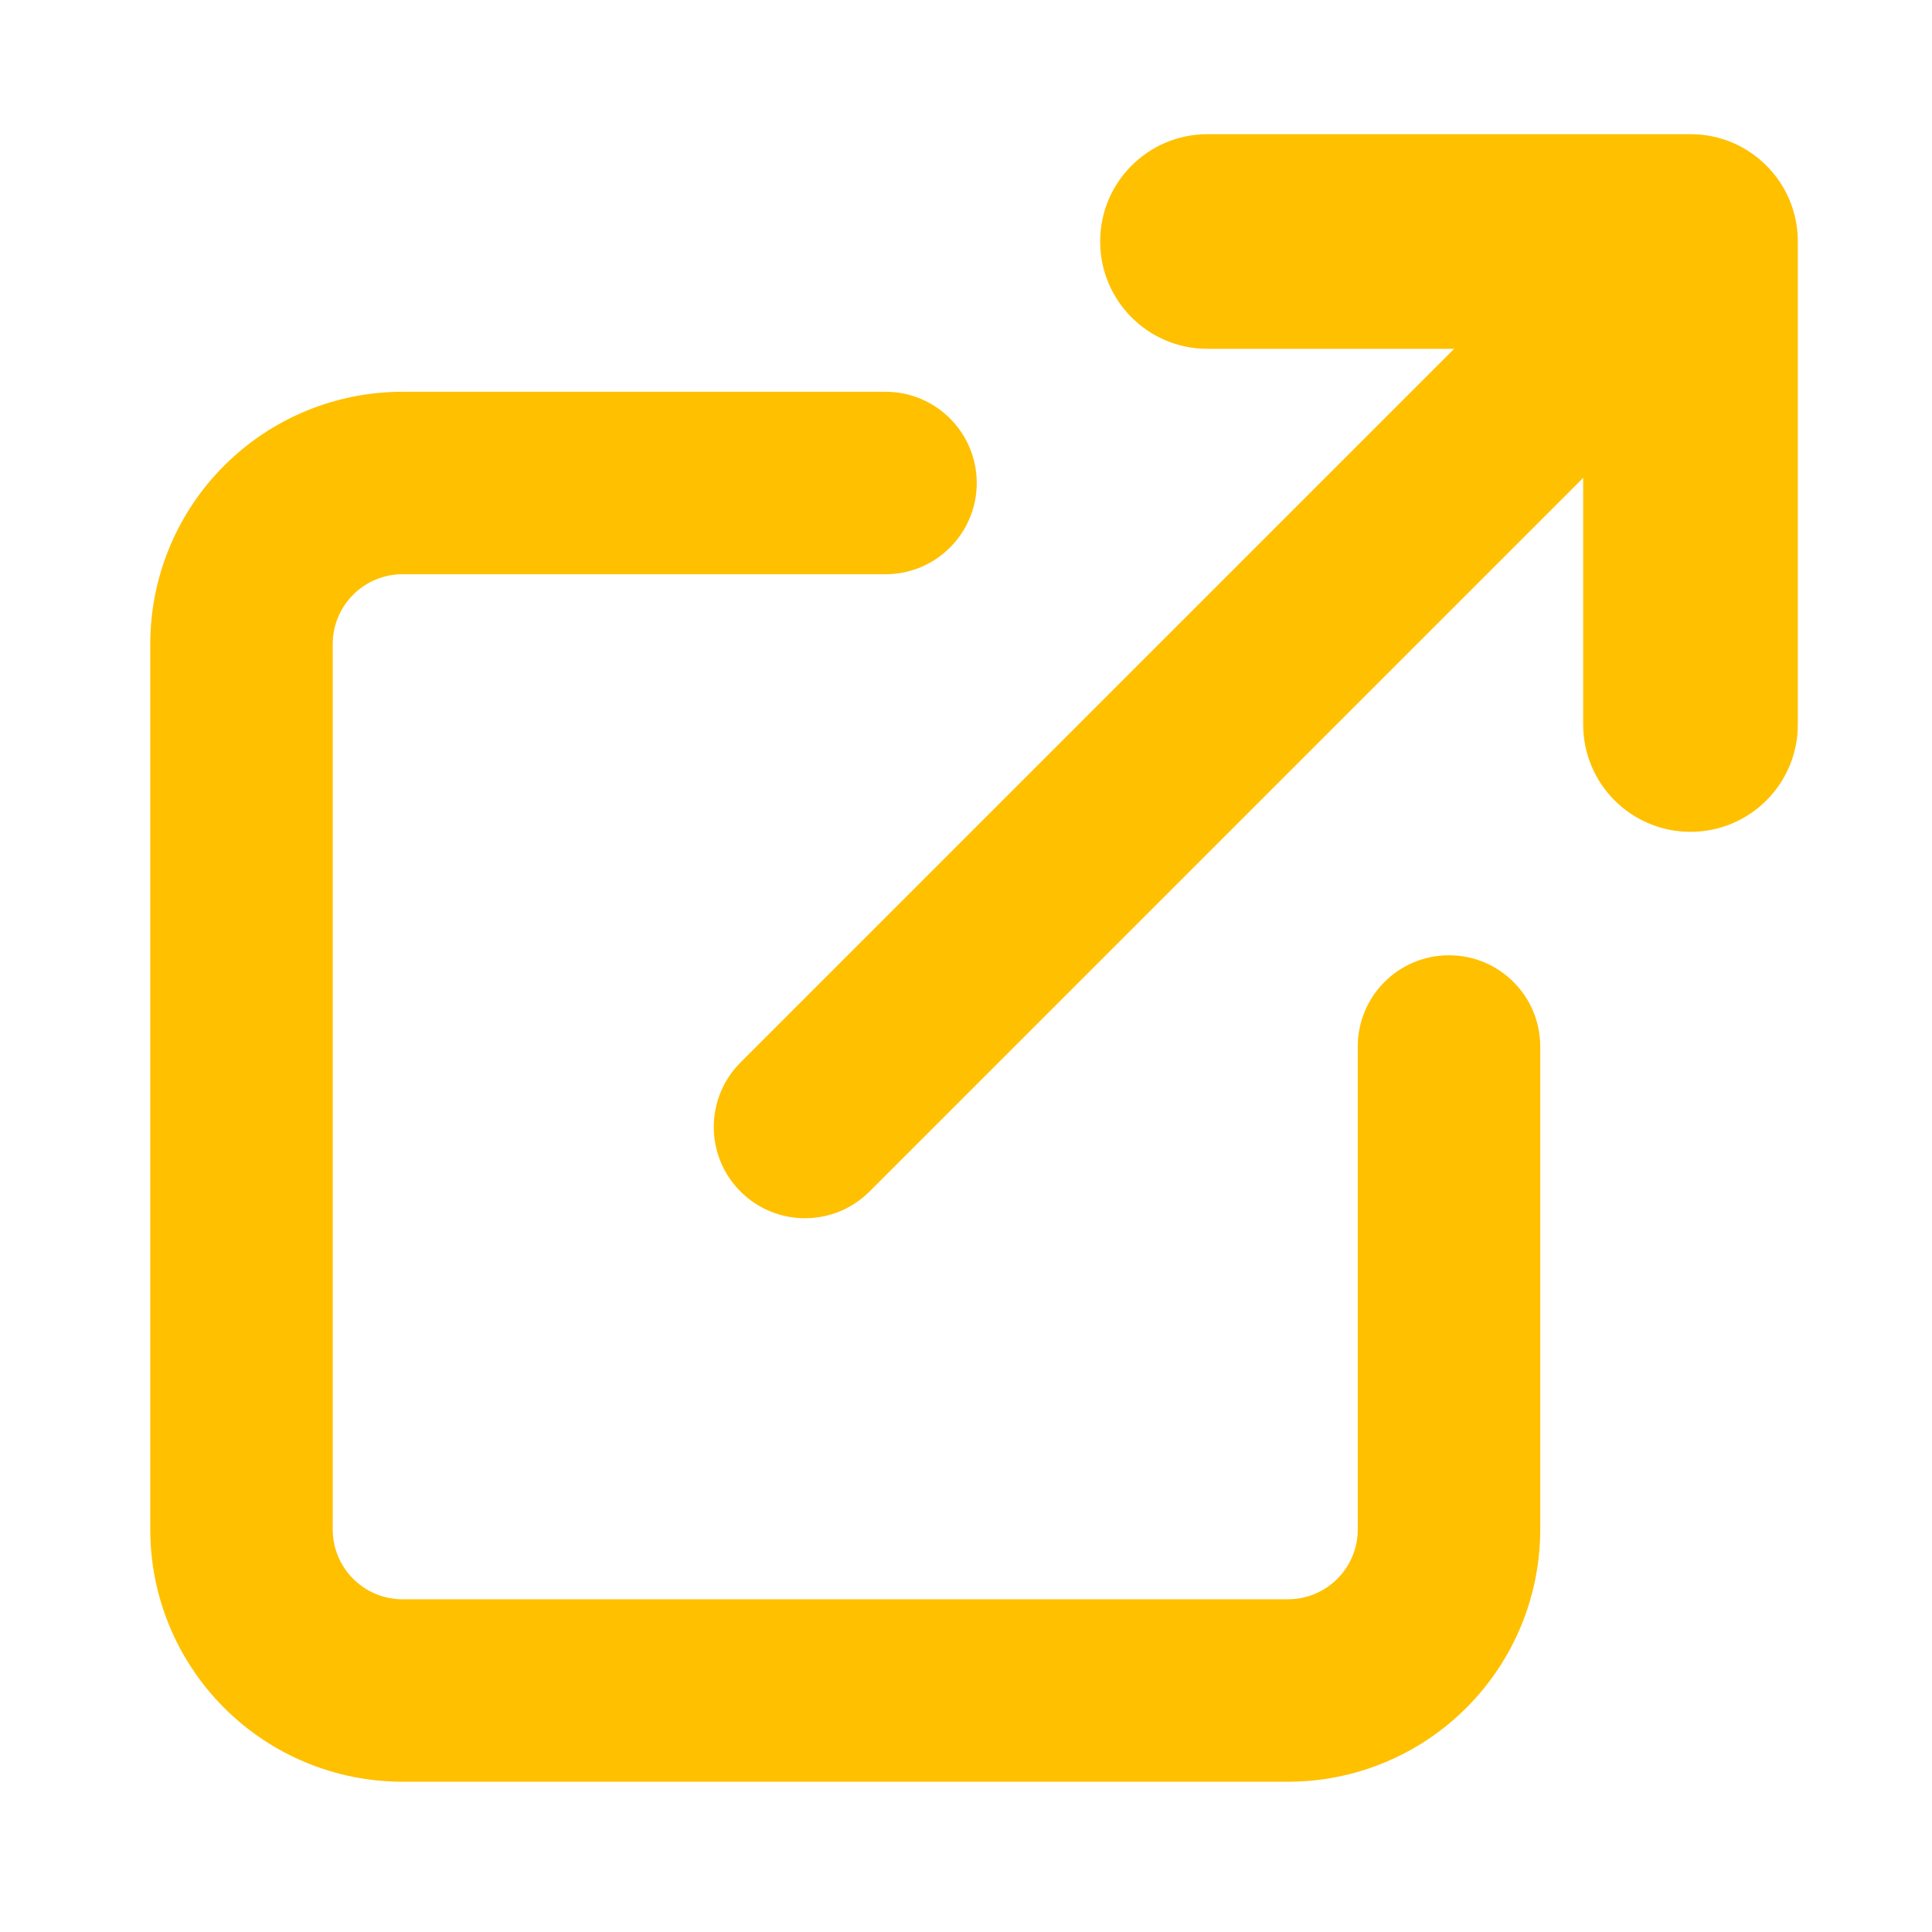 <svg width="36" height="36" viewBox="0 0 36 36" fill="none" xmlns="http://www.w3.org/2000/svg" xmlns:xlink="http://www.w3.org/1999/xlink">
<path d="M28.7,19.5C28.7,18.561 27.939,17.8 27,17.8C26.061,17.8 25.3,18.561 25.3,19.5L28.7,19.5ZM4.5,28.5L2.8,28.5L4.5,28.5ZM7.5,9L7.5,7.3L7.5,9ZM16.5,10.7C17.439,10.7 18.2,9.939 18.2,9C18.2,8.061 17.439,7.3 16.5,7.3L16.5,10.7ZM25.3,19.5L25.3,28.5L28.7,28.5L28.7,19.5L25.3,19.5ZM25.3,28.5C25.3,28.845 25.163,29.175 24.919,29.419L27.323,31.823C28.205,30.942 28.7,29.747 28.7,28.5L25.3,28.5ZM24.919,29.419C24.675,29.663 24.345,29.8 24,29.8L24,33.2C25.247,33.2 26.442,32.705 27.323,31.823L24.919,29.419ZM24,29.8L7.5,29.8L7.5,33.2L24,33.2L24,29.8ZM7.5,29.8C7.155,29.8 6.825,29.663 6.581,29.419L4.177,31.823C5.058,32.705 6.253,33.2 7.5,33.2L7.5,29.8ZM6.581,29.419C6.337,29.175 6.2,28.845 6.2,28.5L2.8,28.5C2.8,29.747 3.295,30.942 4.177,31.823L6.581,29.419ZM6.2,28.5L6.2,12L2.8,12L2.8,28.5L6.2,28.5ZM6.2,12C6.2,11.655 6.337,11.325 6.581,11.081L4.177,8.677C3.295,9.558 2.8,10.753 2.8,12L6.2,12ZM6.581,11.081C6.825,10.837 7.155,10.7 7.5,10.7L7.5,7.3C6.253,7.3 5.058,7.795 4.177,8.677L6.581,11.081ZM7.5,10.7L16.5,10.7L16.5,7.3L7.5,7.3L7.5,10.7Z" fill="#FFC000"/>
<path d="M22.5,2.5C21.395,2.5 20.5,3.395 20.5,4.5C20.5,5.605 21.395,6.5 22.5,6.5L22.5,2.5ZM31.5,4.5L33.5,4.5C33.5,3.395 32.605,2.5 31.5,2.5L31.5,4.5ZM29.5,13.5C29.5,14.605 30.395,15.5 31.5,15.5C32.605,15.5 33.5,14.605 33.5,13.5L29.5,13.5ZM22.5,6.5L31.5,6.5L31.5,2.5L22.5,2.5L22.5,6.5ZM29.5,4.5L29.5,13.5L33.5,13.5L33.5,4.5L29.5,4.5Z" fill="#FFC000"/>
<path d="M13.798,19.798C13.134,20.462 13.134,21.538 13.798,22.202C14.462,22.866 15.538,22.866 16.202,22.202L13.798,19.798ZM32.702,5.702C33.366,5.038 33.366,3.962 32.702,3.298C32.038,2.634 30.962,2.634 30.298,3.298L32.702,5.702ZM16.202,22.202L32.702,5.702L30.298,3.298L13.798,19.798L16.202,22.202Z" fill="#FFC000"/>
</svg>
